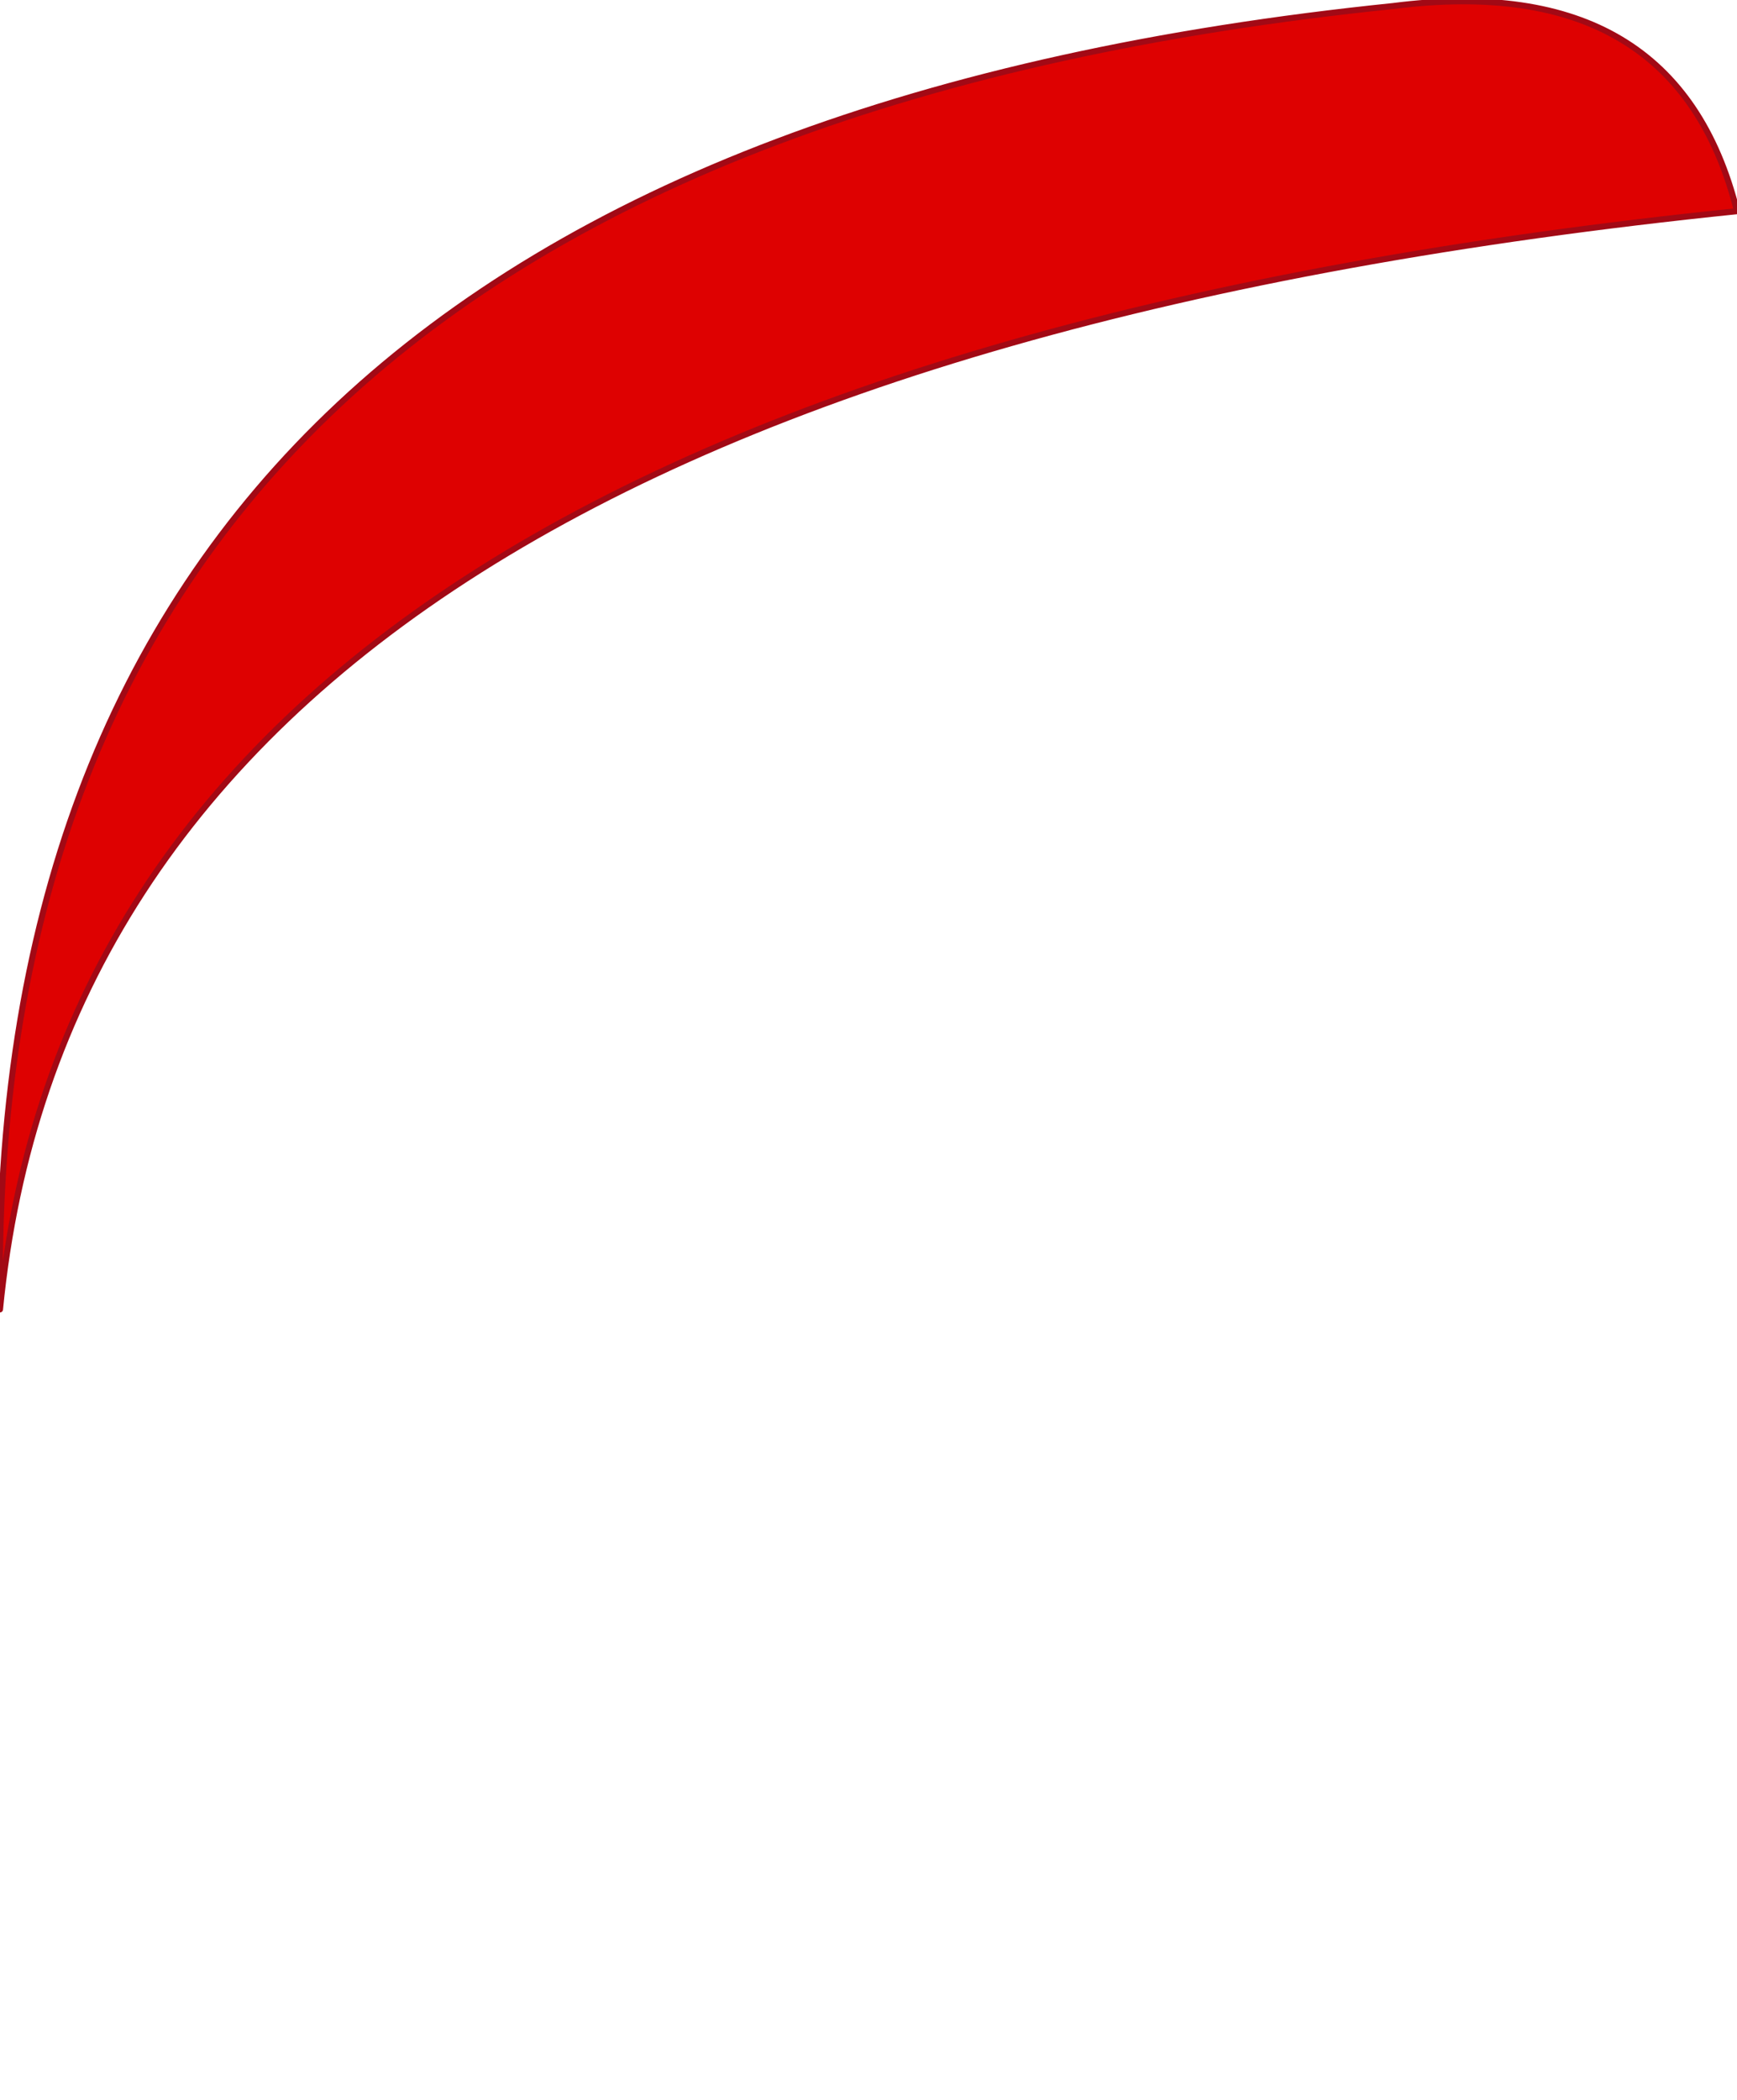 <?xml version="1.0" encoding="UTF-8" standalone="no"?>
<svg xmlns:xlink="http://www.w3.org/1999/xlink" height="17.4px" width="14.4px" xmlns="http://www.w3.org/2000/svg">
  <g transform="matrix(1.0, 0.0, 0.0, 1.0, 11.25, 23.65)">
    <path d="M-11.25 -12.8 Q-10.5 -20.5 3.15 -21.9 2.65 -23.9 0.3 -23.6 -11.4 -22.4 -11.25 -12.8" fill="#de0101" fill-rule="evenodd" stroke="none">
      <animate attributeName="fill" dur="2s" repeatCount="indefinite" values="#de0101;#2d65c7"/>
      <animate attributeName="fill-opacity" dur="2s" repeatCount="indefinite" values="1.0;1.0"/>
      <animate attributeName="d" dur="2s" repeatCount="indefinite" values="M-11.25 -12.8 Q-10.5 -20.5 3.15 -21.9 2.65 -23.9 0.3 -23.6 -11.4 -22.4 -11.25 -12.8;M-9.0 -6.25 Q-10.05 -17.35 3.15 -20.55 2.65 -22.55 0.3 -22.25 -12.8 -19.65 -9.0 -6.25"/>
    </path>
    <path d="M-11.25 -12.8 Q-11.4 -22.4 0.3 -23.6 2.65 -23.9 3.15 -21.9 -10.5 -20.5 -11.25 -12.8 -11.4 -22.4 0.3 -23.6 2.65 -23.9 3.15 -21.9 -10.5 -20.5 -11.25 -12.8" fill="none" stroke="#a20915" stroke-linecap="round" stroke-linejoin="round" stroke-width="0.05">
      <animate attributeName="stroke" dur="2s" repeatCount="indefinite" values="#a20915;#434668"/>
      <animate attributeName="stroke-width" dur="2s" repeatCount="indefinite" values="0.05;0.05"/>
      <animate attributeName="fill-opacity" dur="2s" repeatCount="indefinite" values="1.0;1.0"/>
      <animate attributeName="d" dur="2s" repeatCount="indefinite" values="M-11.25 -12.8 Q-11.4 -22.4 0.3 -23.6 2.65 -23.9 3.15 -21.9 -10.5 -20.5 -11.25 -12.8 -11.4 -22.4 0.3 -23.6 2.65 -23.9 3.15 -21.9 -10.5 -20.5 -11.25 -12.8;M-9.0 -6.25 Q-12.8 -19.65 0.3 -22.25 2.65 -22.55 3.15 -20.55 -10.05 -17.35 -9.0 -6.25 -12.8 -19.65 0.3 -22.25 2.65 -22.55 3.15 -20.55 -10.05 -17.35 -9.0 -6.25"/>
    </path>
  </g>
</svg>
